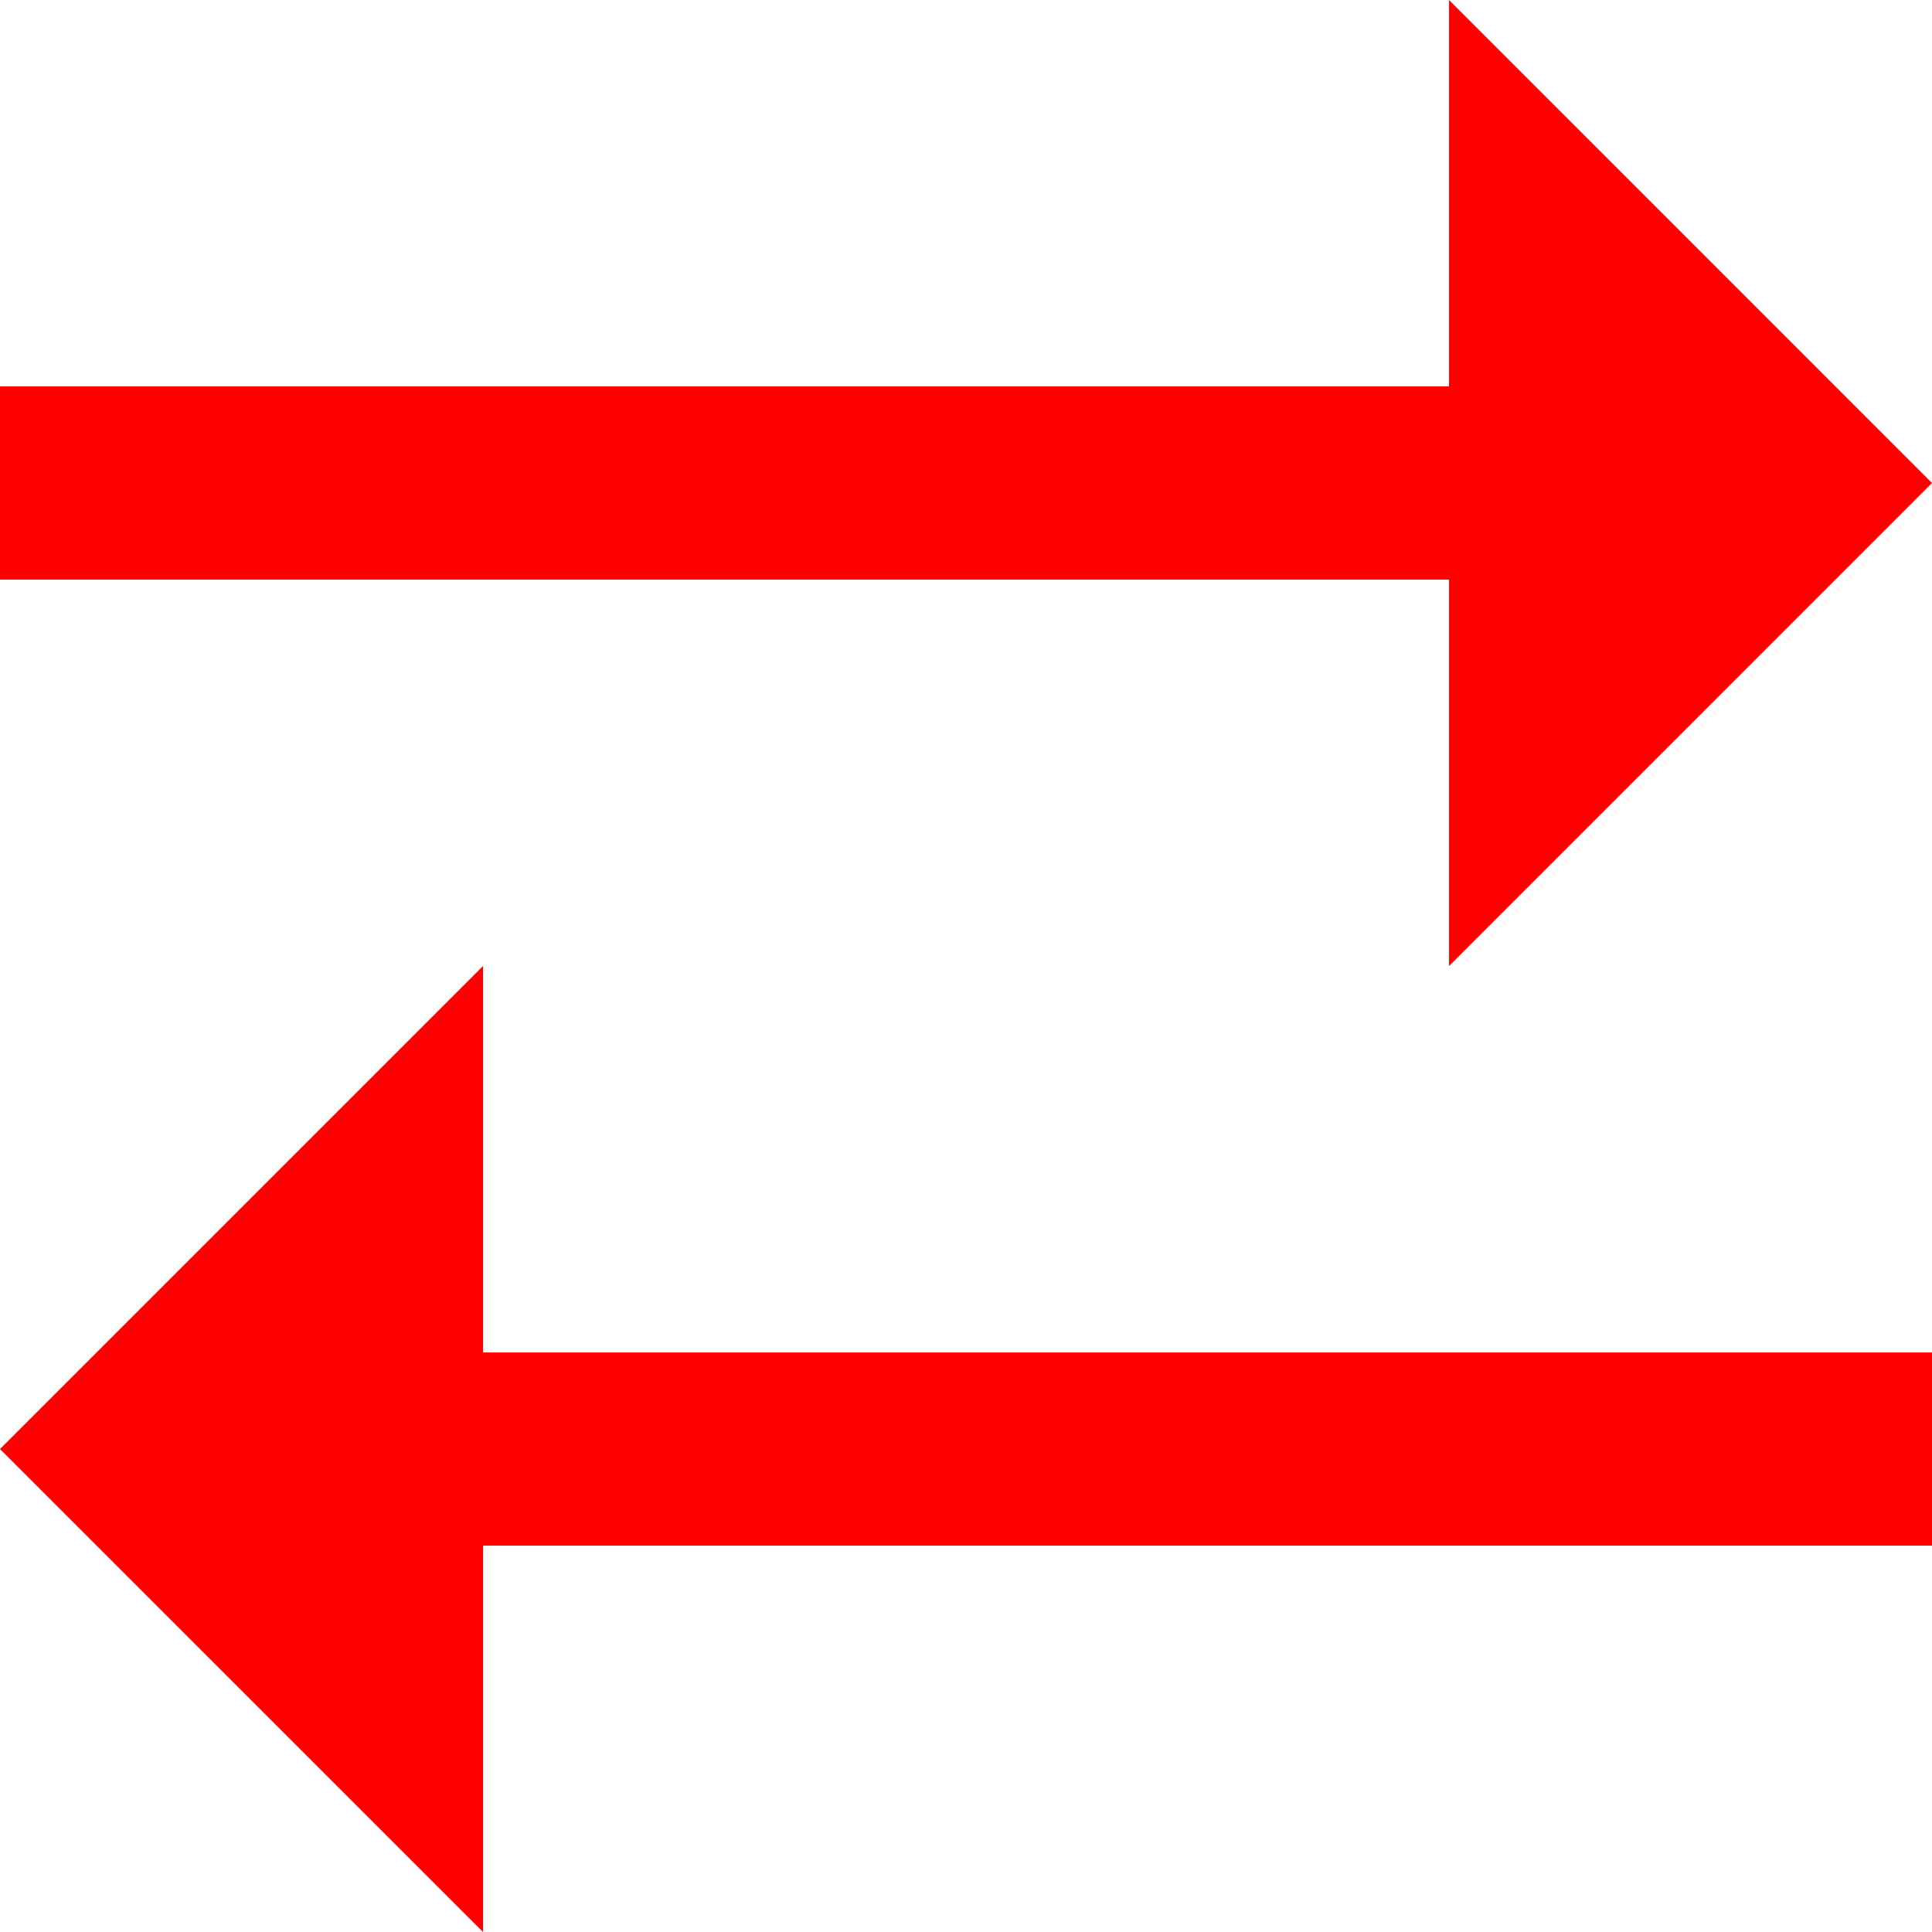 <?xml version="1.0" encoding="utf-8"?>
<!DOCTYPE svg PUBLIC "-//W3C//DTD SVG 1.1//EN" "http://www.w3.org/Graphics/SVG/1.1/DTD/svg11.dtd">
<svg width="43.359" height="43.359" xmlns="http://www.w3.org/2000/svg" xmlns:xlink="http://www.w3.org/1999/xlink" xmlns:xml="http://www.w3.org/XML/1998/namespace" version="1.1">
  <g>
    <g>
      <path style="fill:#FF0000;fill-opacity:1" d="M10.84,21.68L10.84,30.352 43.359,30.352 43.359,34.688 10.84,34.688 10.84,43.359 0,32.52 10.84,21.68z M32.52,0L43.359,10.84 32.52,21.68 32.52,13.008 0,13.008 0,8.672 32.52,8.672 32.52,0z" />
    </g>
  </g>
</svg>